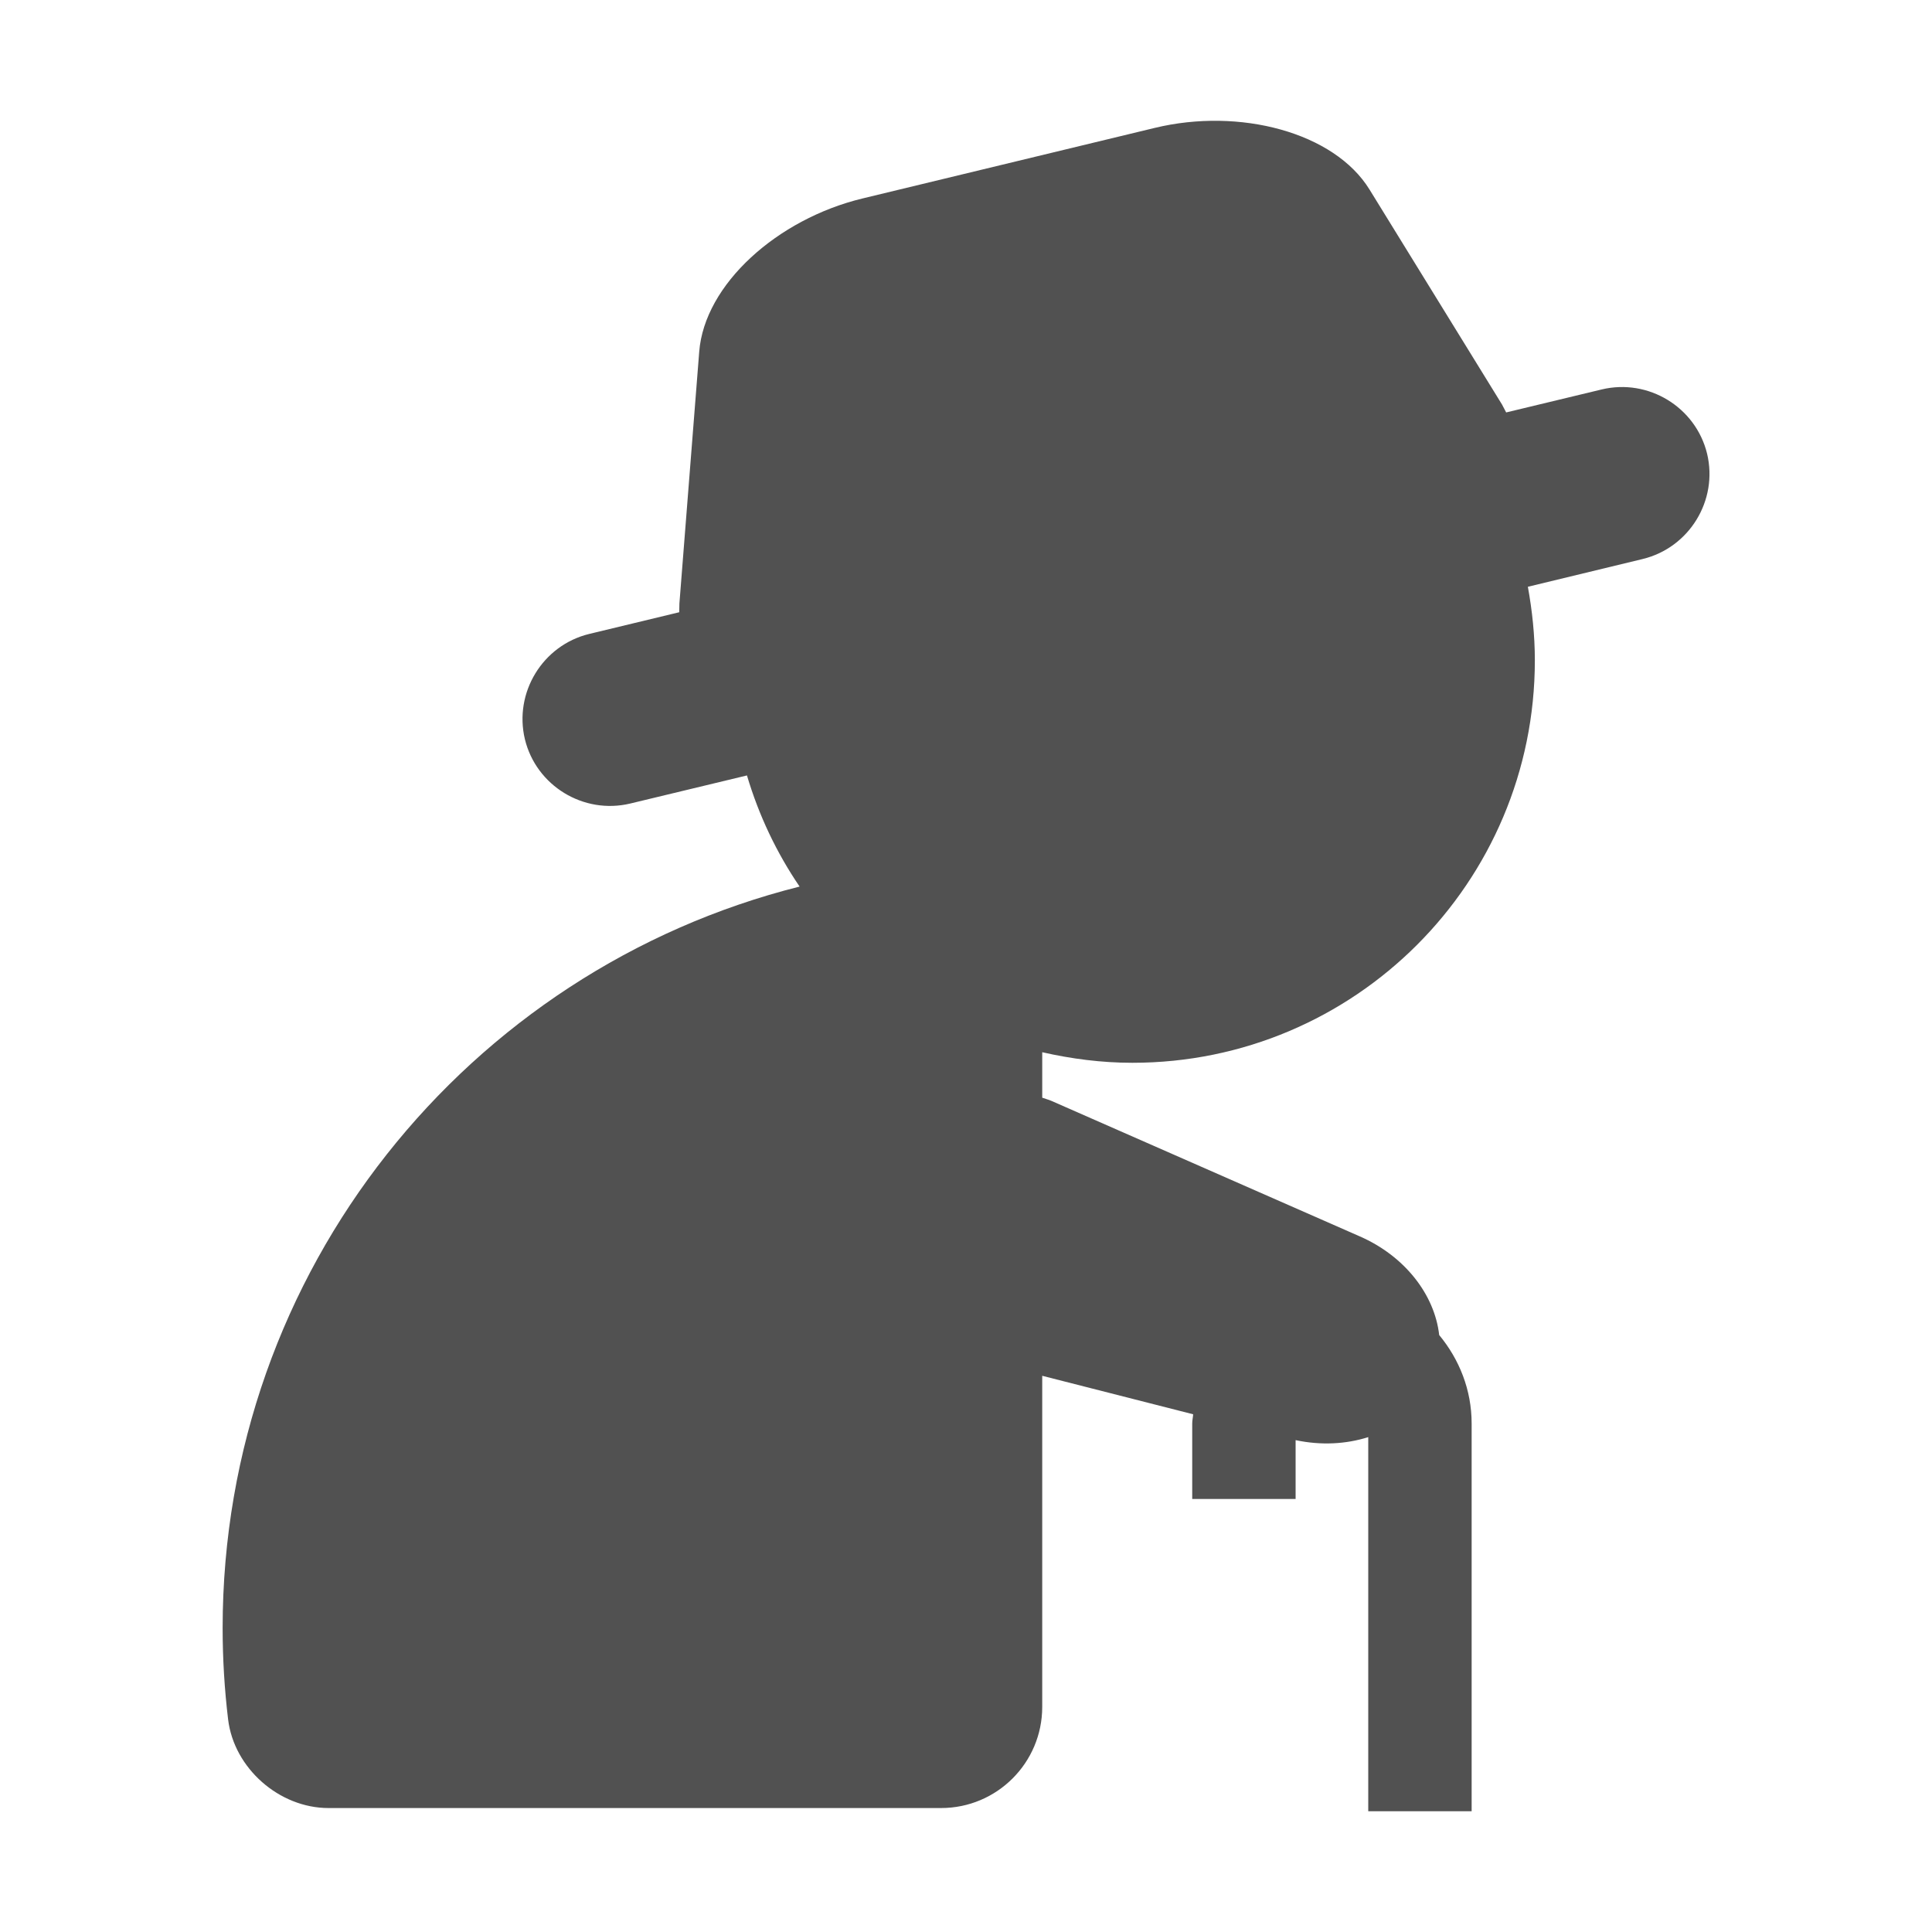 <?xml version="1.0" standalone="no"?><!DOCTYPE svg PUBLIC "-//W3C//DTD SVG 1.1//EN" "http://www.w3.org/Graphics/SVG/1.1/DTD/svg11.dtd"><svg t="1623120103515" class="icon" viewBox="0 0 1024 1024" version="1.1" xmlns="http://www.w3.org/2000/svg" p-id="46376" xmlns:xlink="http://www.w3.org/1999/xlink" width="24" height="24"><defs><style type="text/css"></style></defs><path d="M904.8 240.5c-6-24.7-31.1-40-55.8-34.1l-50.7 12.2c-0.8-1.4-1.4-2.8-2.2-4.2l-70.2-113.9C707.2 70.1 657 56.9 612 67.8l-154.9 37.4c-45.1 10.9-83.7 45.5-86.5 81.2l-10.5 133.4c-0.1 1.6 0 3.1-0.1 4.7L312.3 336c-24.7 6-40 31.1-34.1 55.8 6 24.7 31.1 40 55.8 34.1l61.9-14.9c6.3 21.2 15.7 41 27.9 58.9C248 514.1 118 673.3 118 862.9c0 16.4 1 32.6 2.9 48.4 3.1 25.9 27.1 47 53.2 47h324.7c29.6 0 53.6-24 53.6-53.6V729.2l80 20.4c-0.1 1.6-0.5 3.2-0.5 4.9v40h54.8v-31.2c13.6 2.9 26.9 2.1 38.5-1.6V960H780V754.5c0-17.9-6.6-34.1-17.2-46.9-2.4-21.3-18.1-41.8-42.1-52.3l-163.4-71.8c-1.6-0.7-3.3-1.1-4.9-1.7v-24.1c15.4 3.5 31.4 5.6 47.8 5.6 117.8 0 213.3-95.5 213.3-213.3 0-13.3-1.4-26.3-3.7-39l60.8-14.7c24.8-6 40.1-31.1 34.2-55.8z" fill="#515151" p-id="46377"></path></svg>